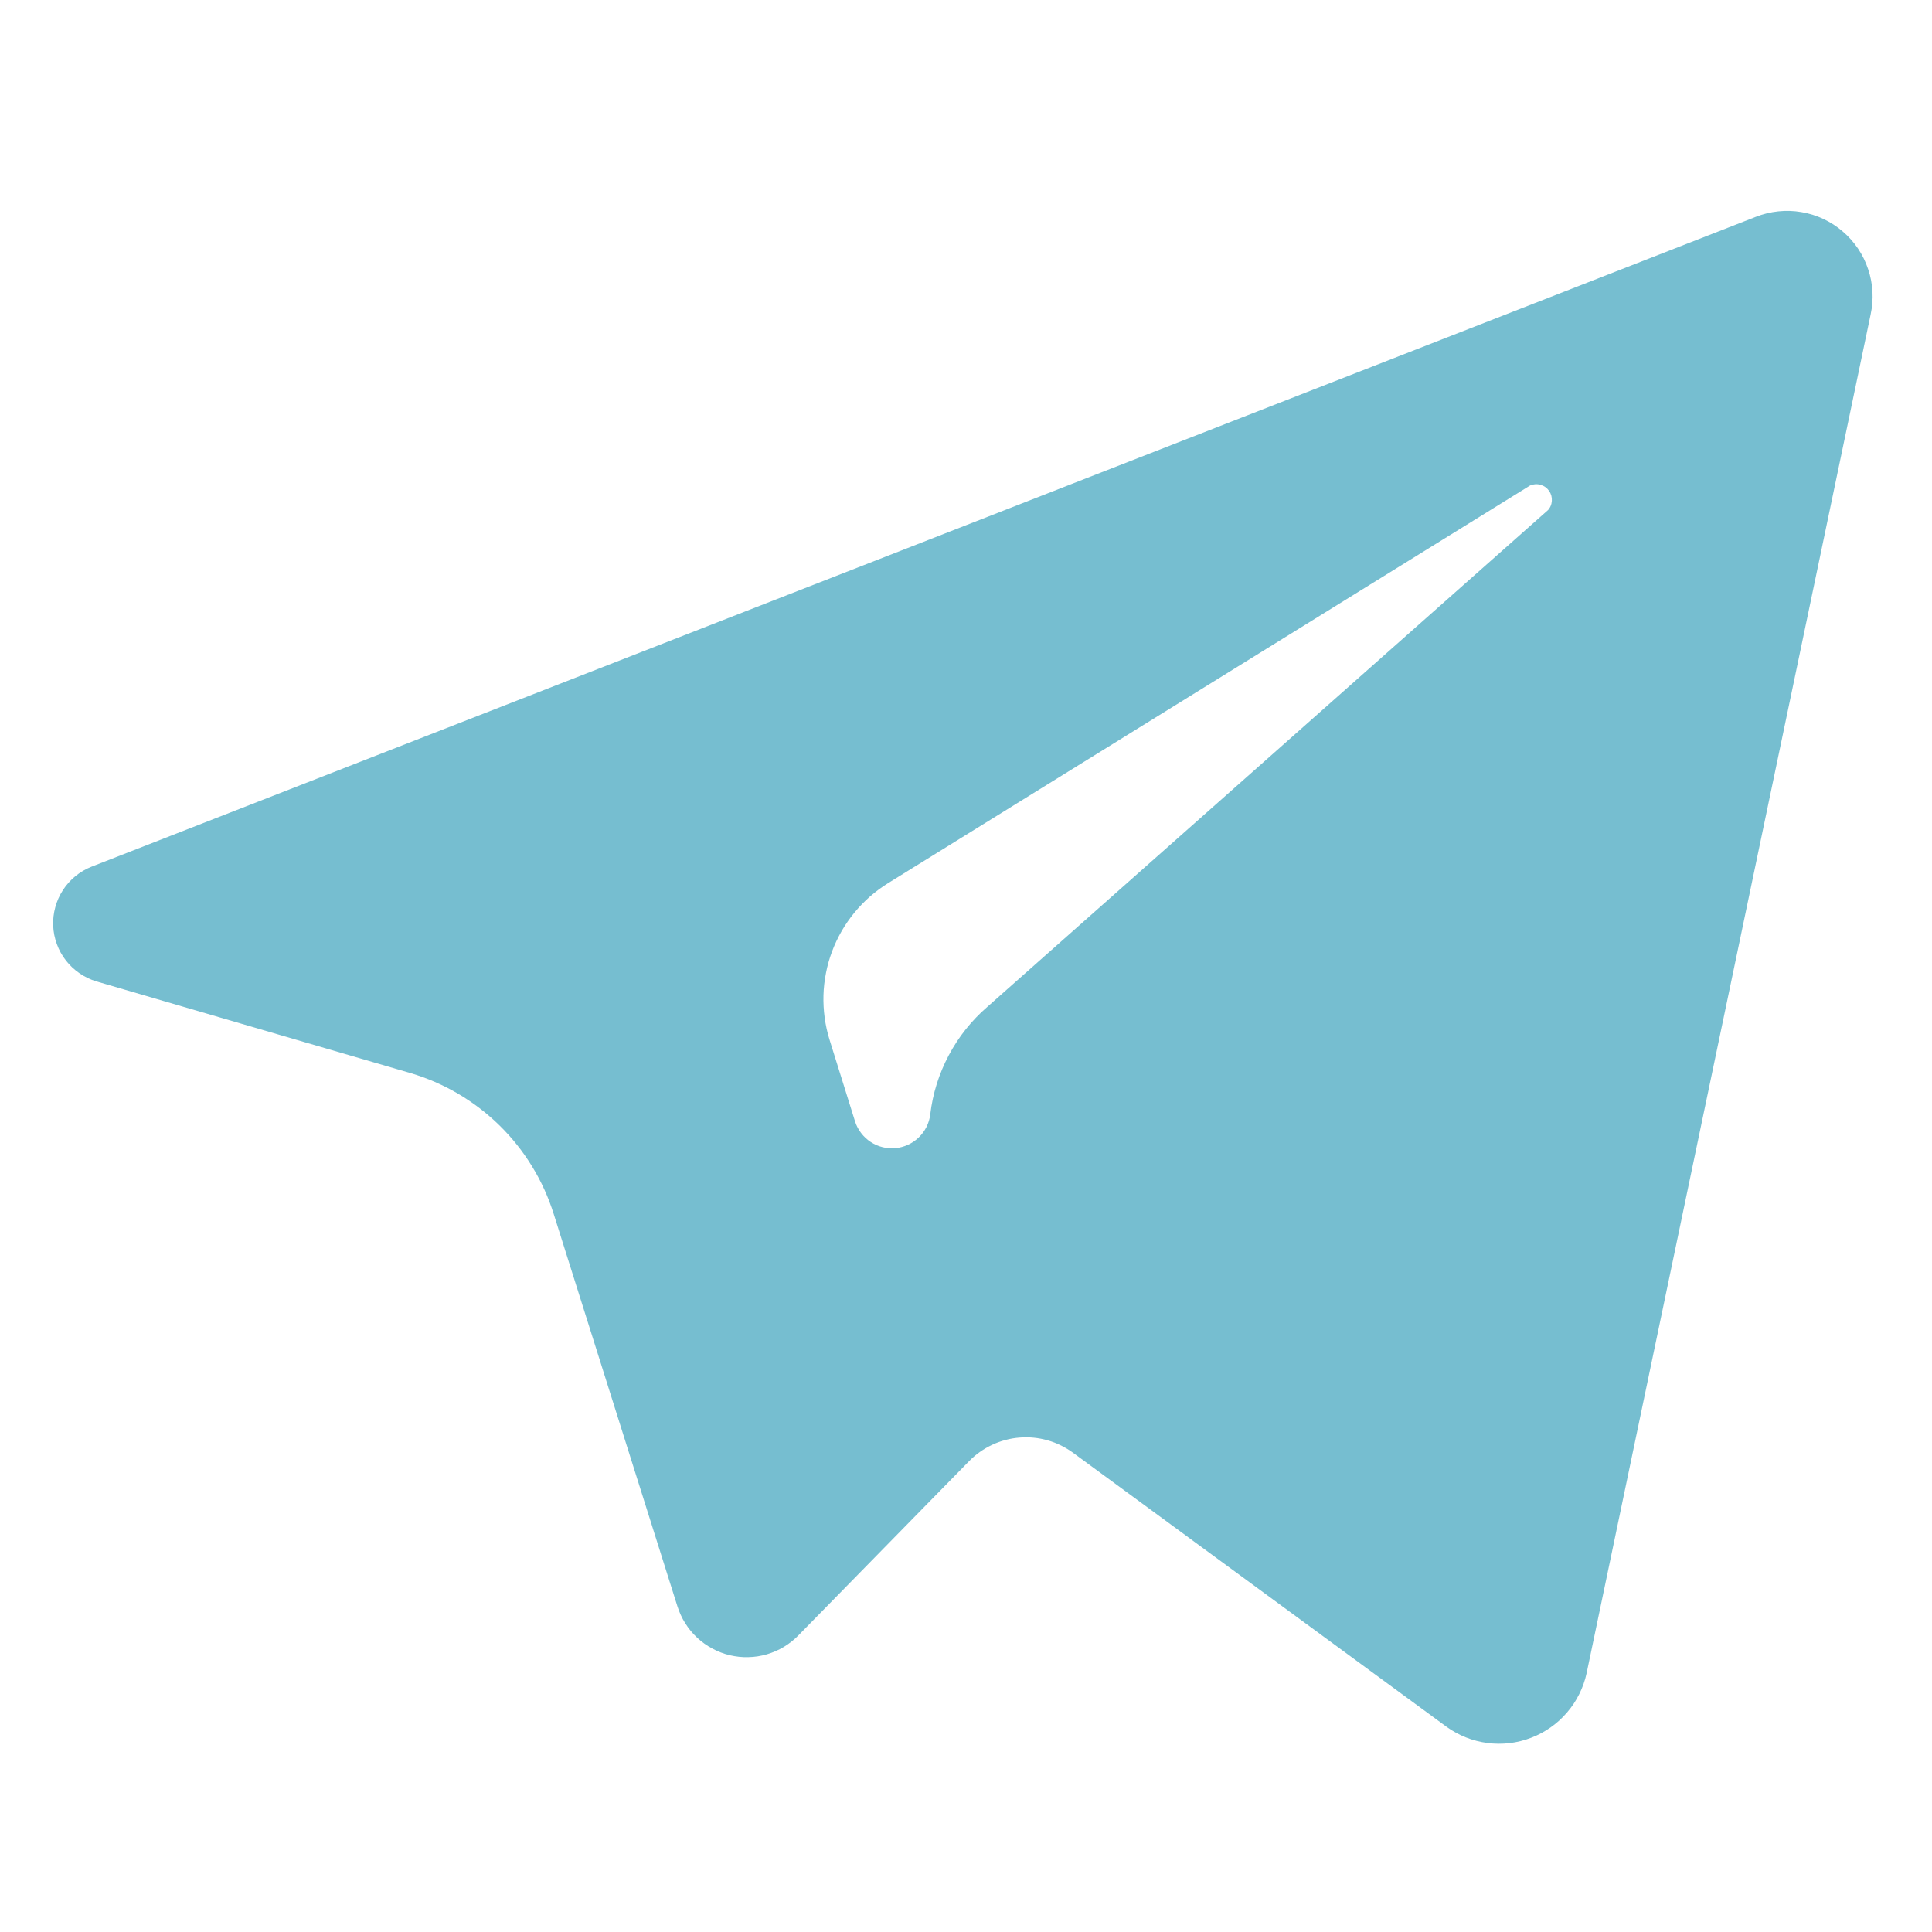 <svg xmlns="http://www.w3.org/2000/svg" xmlns:xlink="http://www.w3.org/1999/xlink" width="200" zoomAndPan="magnify" viewBox="0 0 150 150" height="200" preserveAspectRatio="xMidYMid meet" version="1.0"><defs><clipPath id="55871ae2af"><path d="M 4.105 16 L 145.855 16 L 145.855 136 L 4.105 136 Z M 4.105 16 " clip-rule="nonzero"/></clipPath></defs><g clip-path="url(#55871ae2af)"><path fill="#76bed0" d="M 136.328 16.832 L 7.109 67.289 C 6.652 67.469 6.234 67.715 5.855 68.023 C 5.477 68.336 5.152 68.695 4.887 69.105 C 4.617 69.52 4.422 69.961 4.293 70.434 C 4.164 70.906 4.109 71.387 4.129 71.875 C 4.148 72.367 4.246 72.84 4.414 73.301 C 4.582 73.762 4.816 74.184 5.117 74.57 C 5.418 74.957 5.77 75.289 6.176 75.566 C 6.578 75.844 7.016 76.055 7.484 76.195 L 31.855 83.309 C 33.16 83.695 34.398 84.23 35.57 84.918 C 36.742 85.609 37.812 86.43 38.785 87.383 C 39.754 88.332 40.594 89.391 41.305 90.551 C 42.016 91.707 42.574 92.938 42.984 94.234 L 52.594 124.711 C 52.668 124.941 52.754 125.168 52.855 125.387 C 52.957 125.609 53.07 125.824 53.203 126.027 C 53.332 126.234 53.473 126.43 53.625 126.617 C 53.781 126.805 53.949 126.98 54.125 127.148 C 54.301 127.312 54.488 127.469 54.688 127.609 C 54.883 127.75 55.09 127.879 55.305 127.992 C 55.52 128.109 55.738 128.211 55.965 128.297 C 56.191 128.383 56.426 128.453 56.66 128.512 C 56.898 128.566 57.137 128.605 57.379 128.633 C 57.621 128.66 57.863 128.668 58.105 128.66 C 58.348 128.656 58.59 128.633 58.828 128.598 C 59.07 128.559 59.305 128.508 59.539 128.441 C 59.773 128.371 60 128.289 60.223 128.191 C 60.445 128.094 60.66 127.984 60.867 127.859 C 61.078 127.73 61.277 127.594 61.465 127.441 C 61.656 127.293 61.836 127.129 62.004 126.953 L 75.227 113.457 C 75.484 113.191 75.762 112.953 76.066 112.738 C 76.367 112.523 76.688 112.336 77.02 112.18 C 77.355 112.02 77.703 111.895 78.059 111.801 C 78.418 111.703 78.781 111.641 79.152 111.613 C 79.52 111.582 79.891 111.586 80.258 111.621 C 80.625 111.656 80.988 111.727 81.344 111.828 C 81.703 111.93 82.047 112.062 82.379 112.227 C 82.711 112.391 83.027 112.582 83.324 112.801 L 112.312 134.07 C 112.543 134.238 112.789 134.391 113.039 134.527 C 113.293 134.668 113.551 134.789 113.82 134.895 C 114.086 135 114.359 135.09 114.637 135.16 C 114.918 135.234 115.199 135.289 115.484 135.324 C 115.77 135.363 116.055 135.383 116.344 135.383 C 116.629 135.387 116.918 135.367 117.203 135.336 C 117.488 135.301 117.77 135.25 118.051 135.18 C 118.328 135.113 118.602 135.027 118.871 134.922 C 119.141 134.82 119.402 134.703 119.656 134.566 C 119.91 134.43 120.152 134.281 120.391 134.113 C 120.625 133.949 120.848 133.77 121.062 133.578 C 121.273 133.383 121.473 133.18 121.66 132.961 C 121.848 132.742 122.023 132.512 122.184 132.273 C 122.34 132.035 122.484 131.785 122.613 131.527 C 122.742 131.27 122.852 131.008 122.949 130.734 C 123.043 130.465 123.125 130.188 123.184 129.906 L 145.234 24.426 C 145.363 23.84 145.41 23.246 145.379 22.645 C 145.344 22.047 145.234 21.461 145.039 20.891 C 144.848 20.32 144.586 19.789 144.25 19.289 C 143.91 18.793 143.516 18.348 143.059 17.961 C 142.602 17.57 142.098 17.246 141.555 16.992 C 141.012 16.738 140.441 16.562 139.848 16.465 C 139.258 16.363 138.66 16.348 138.062 16.41 C 137.465 16.473 136.887 16.613 136.328 16.832 Z M 120.258 39.539 L 76.664 78.164 C 75.426 79.234 74.426 80.492 73.66 81.934 C 72.895 83.379 72.414 84.914 72.223 86.539 C 72.18 86.875 72.082 87.195 71.93 87.5 C 71.773 87.805 71.578 88.074 71.332 88.309 C 71.086 88.547 70.809 88.734 70.5 88.879 C 70.191 89.02 69.867 89.109 69.531 89.141 C 69.191 89.172 68.855 89.148 68.527 89.066 C 68.195 88.984 67.891 88.852 67.605 88.664 C 67.32 88.48 67.074 88.25 66.867 87.98 C 66.66 87.711 66.5 87.418 66.395 87.094 L 64.402 80.711 C 64.23 80.156 64.105 79.586 64.027 79.012 C 63.949 78.434 63.918 77.855 63.934 77.273 C 63.949 76.691 64.016 76.113 64.129 75.543 C 64.238 74.973 64.398 74.414 64.602 73.867 C 64.805 73.324 65.055 72.797 65.344 72.293 C 65.633 71.789 65.965 71.312 66.332 70.863 C 66.703 70.41 67.105 69.996 67.543 69.609 C 67.98 69.227 68.449 68.883 68.941 68.574 L 118.793 37.695 C 119.059 37.582 119.328 37.562 119.605 37.641 C 119.883 37.719 120.102 37.875 120.27 38.109 C 120.434 38.348 120.504 38.609 120.484 38.895 C 120.465 39.18 120.355 39.43 120.156 39.637 Z M 120.258 39.539 " fill-opacity="1" fill-rule="nonzero"/></g></svg>
